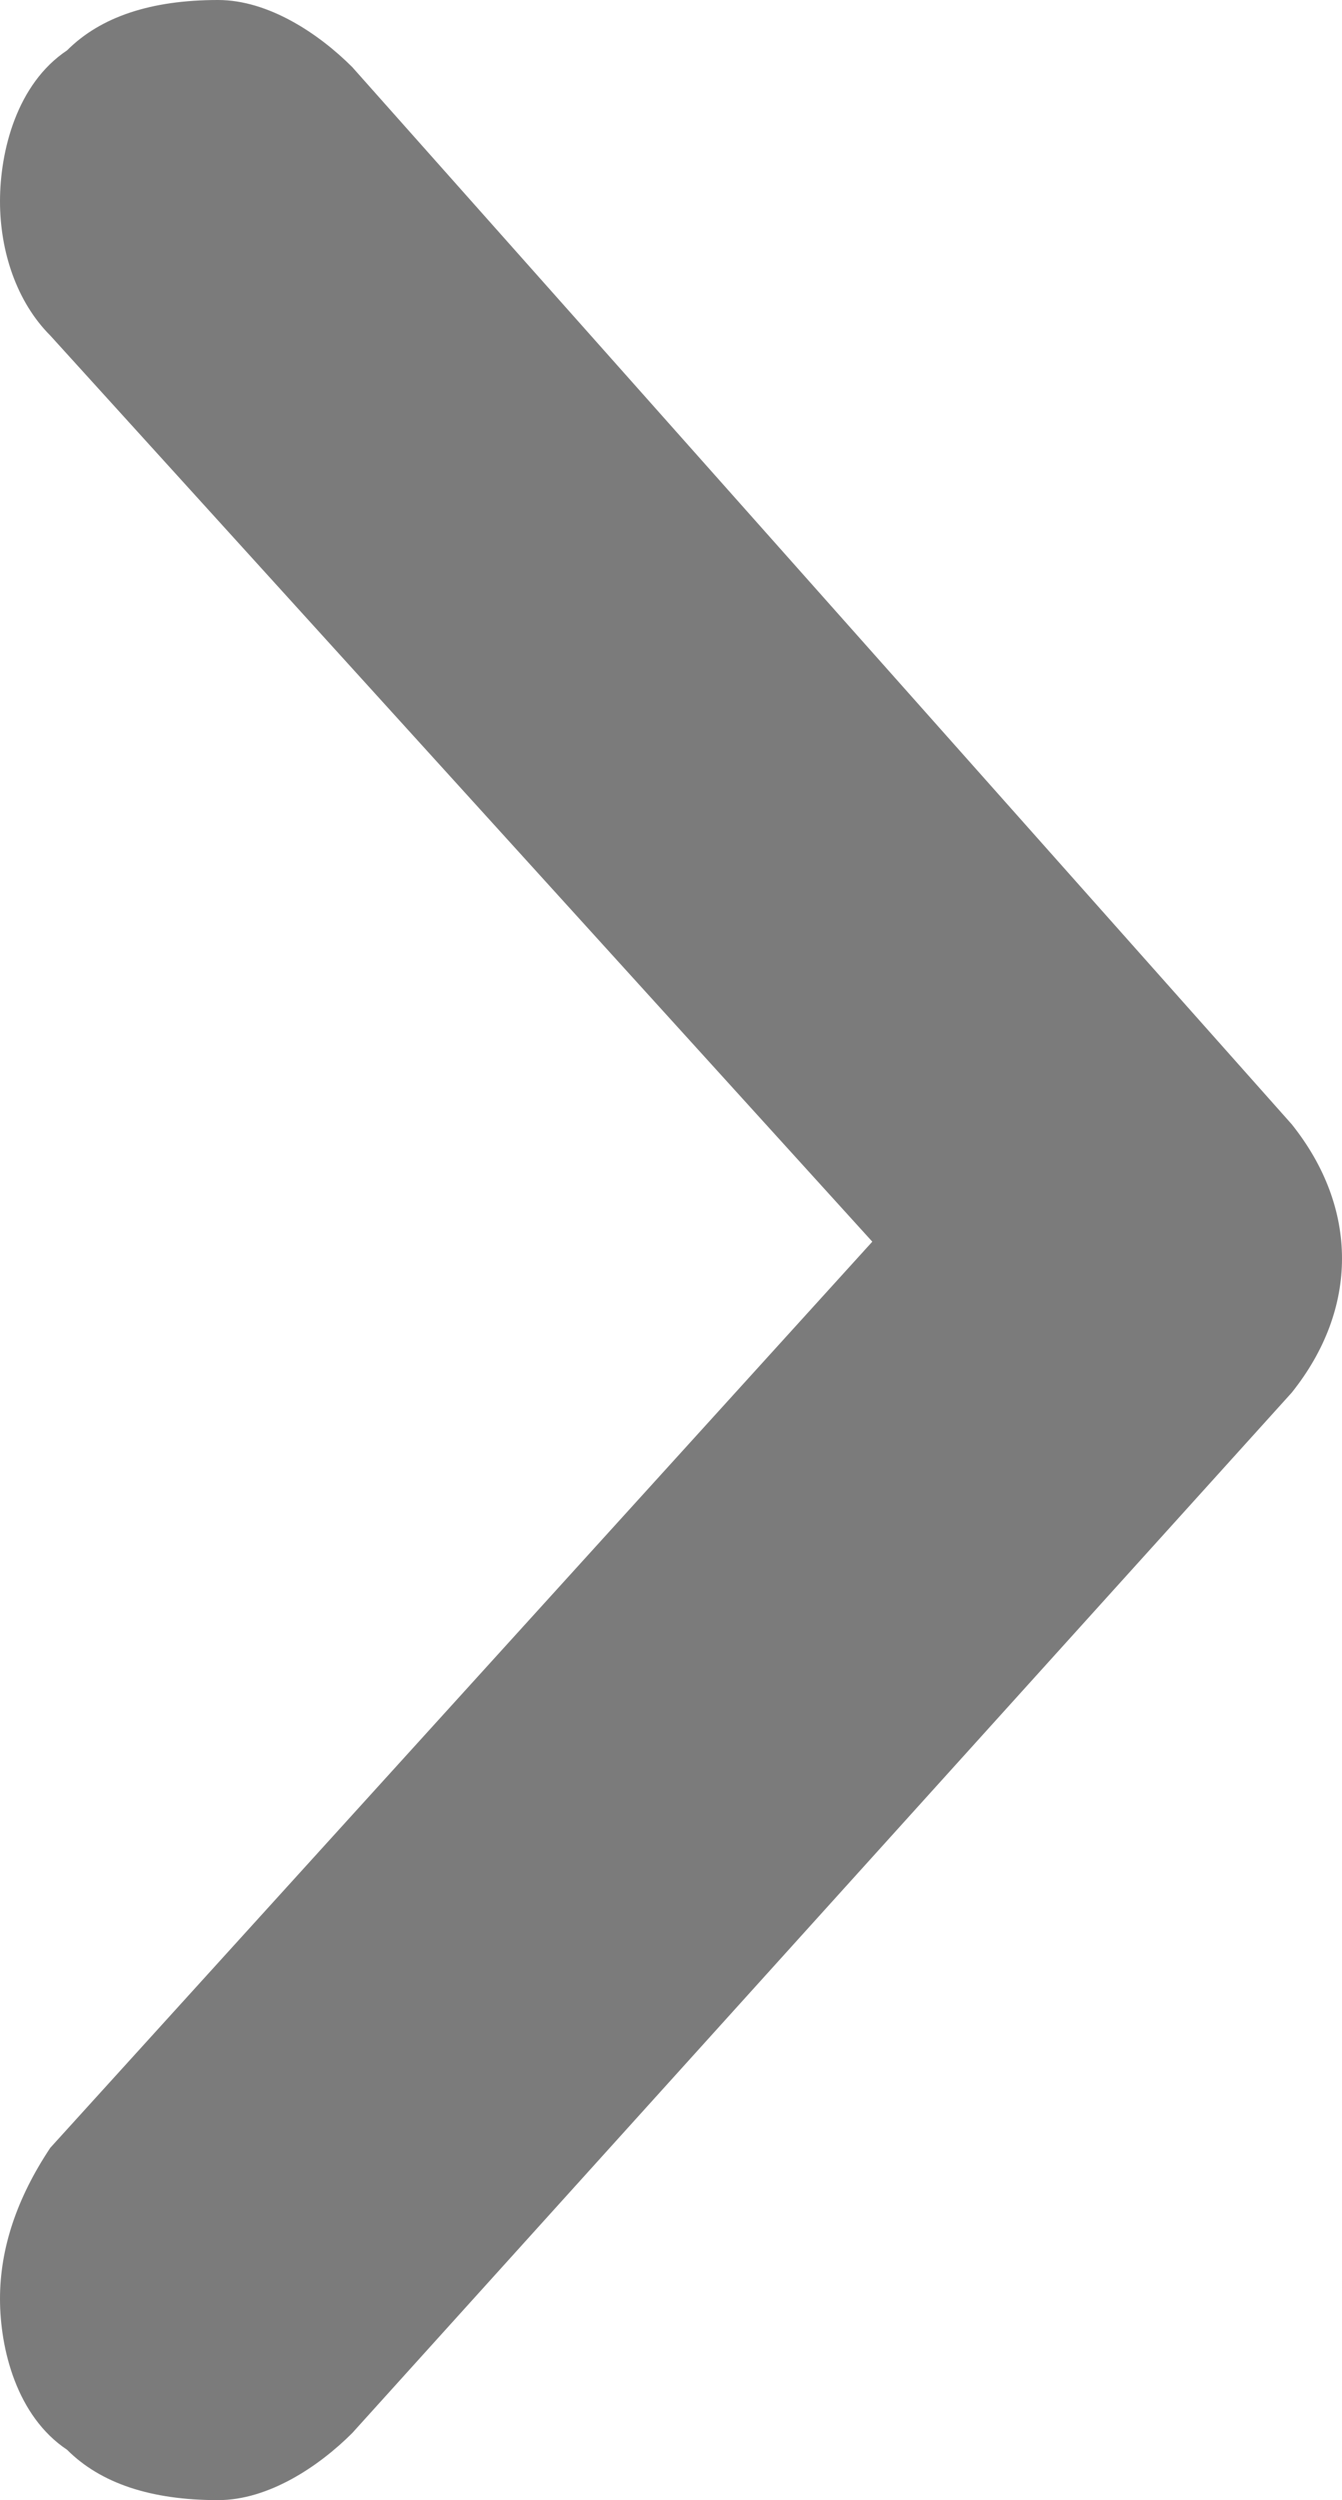 <?xml version="1.0" encoding="utf-8"?>
<!-- Generator: Adobe Illustrator 23.0.3, SVG Export Plug-In . SVG Version: 6.00 Build 0)  -->
<svg version="1.1" id="Capa_1" xmlns="http://www.w3.org/2000/svg" xmlns:xlink="http://www.w3.org/1999/xlink" x="0px" y="0px"
	 viewBox="0 0 8 14.9" style="enable-background:new 0 0 8 14.9;" xml:space="preserve">
<style type="text/css">
	.st0{fill:#7B7B7B;}
</style>
<title>Recurso 3</title>
<g>
	<g id="Contenido">
		<path class="st0" d="M0.4,0.3C0.1,0.5,0,0.9,0,1.2S0.1,1.8,0.3,2l4.9,5.4l-4.9,5.4C0.1,13.1,0,13.4,0,13.7s0.1,0.7,0.4,0.9
			c0.2,0.2,0.5,0.3,0.9,0.3c0.3,0,0.6-0.2,0.8-0.4l5.6-6.2c0.4-0.5,0.4-1.1,0-1.6L2.1,0.4C1.9,0.2,1.6,0,1.3,0
			C0.9,0,0.6,0.1,0.4,0.3z"/>
	</g>
</g>
</svg>
